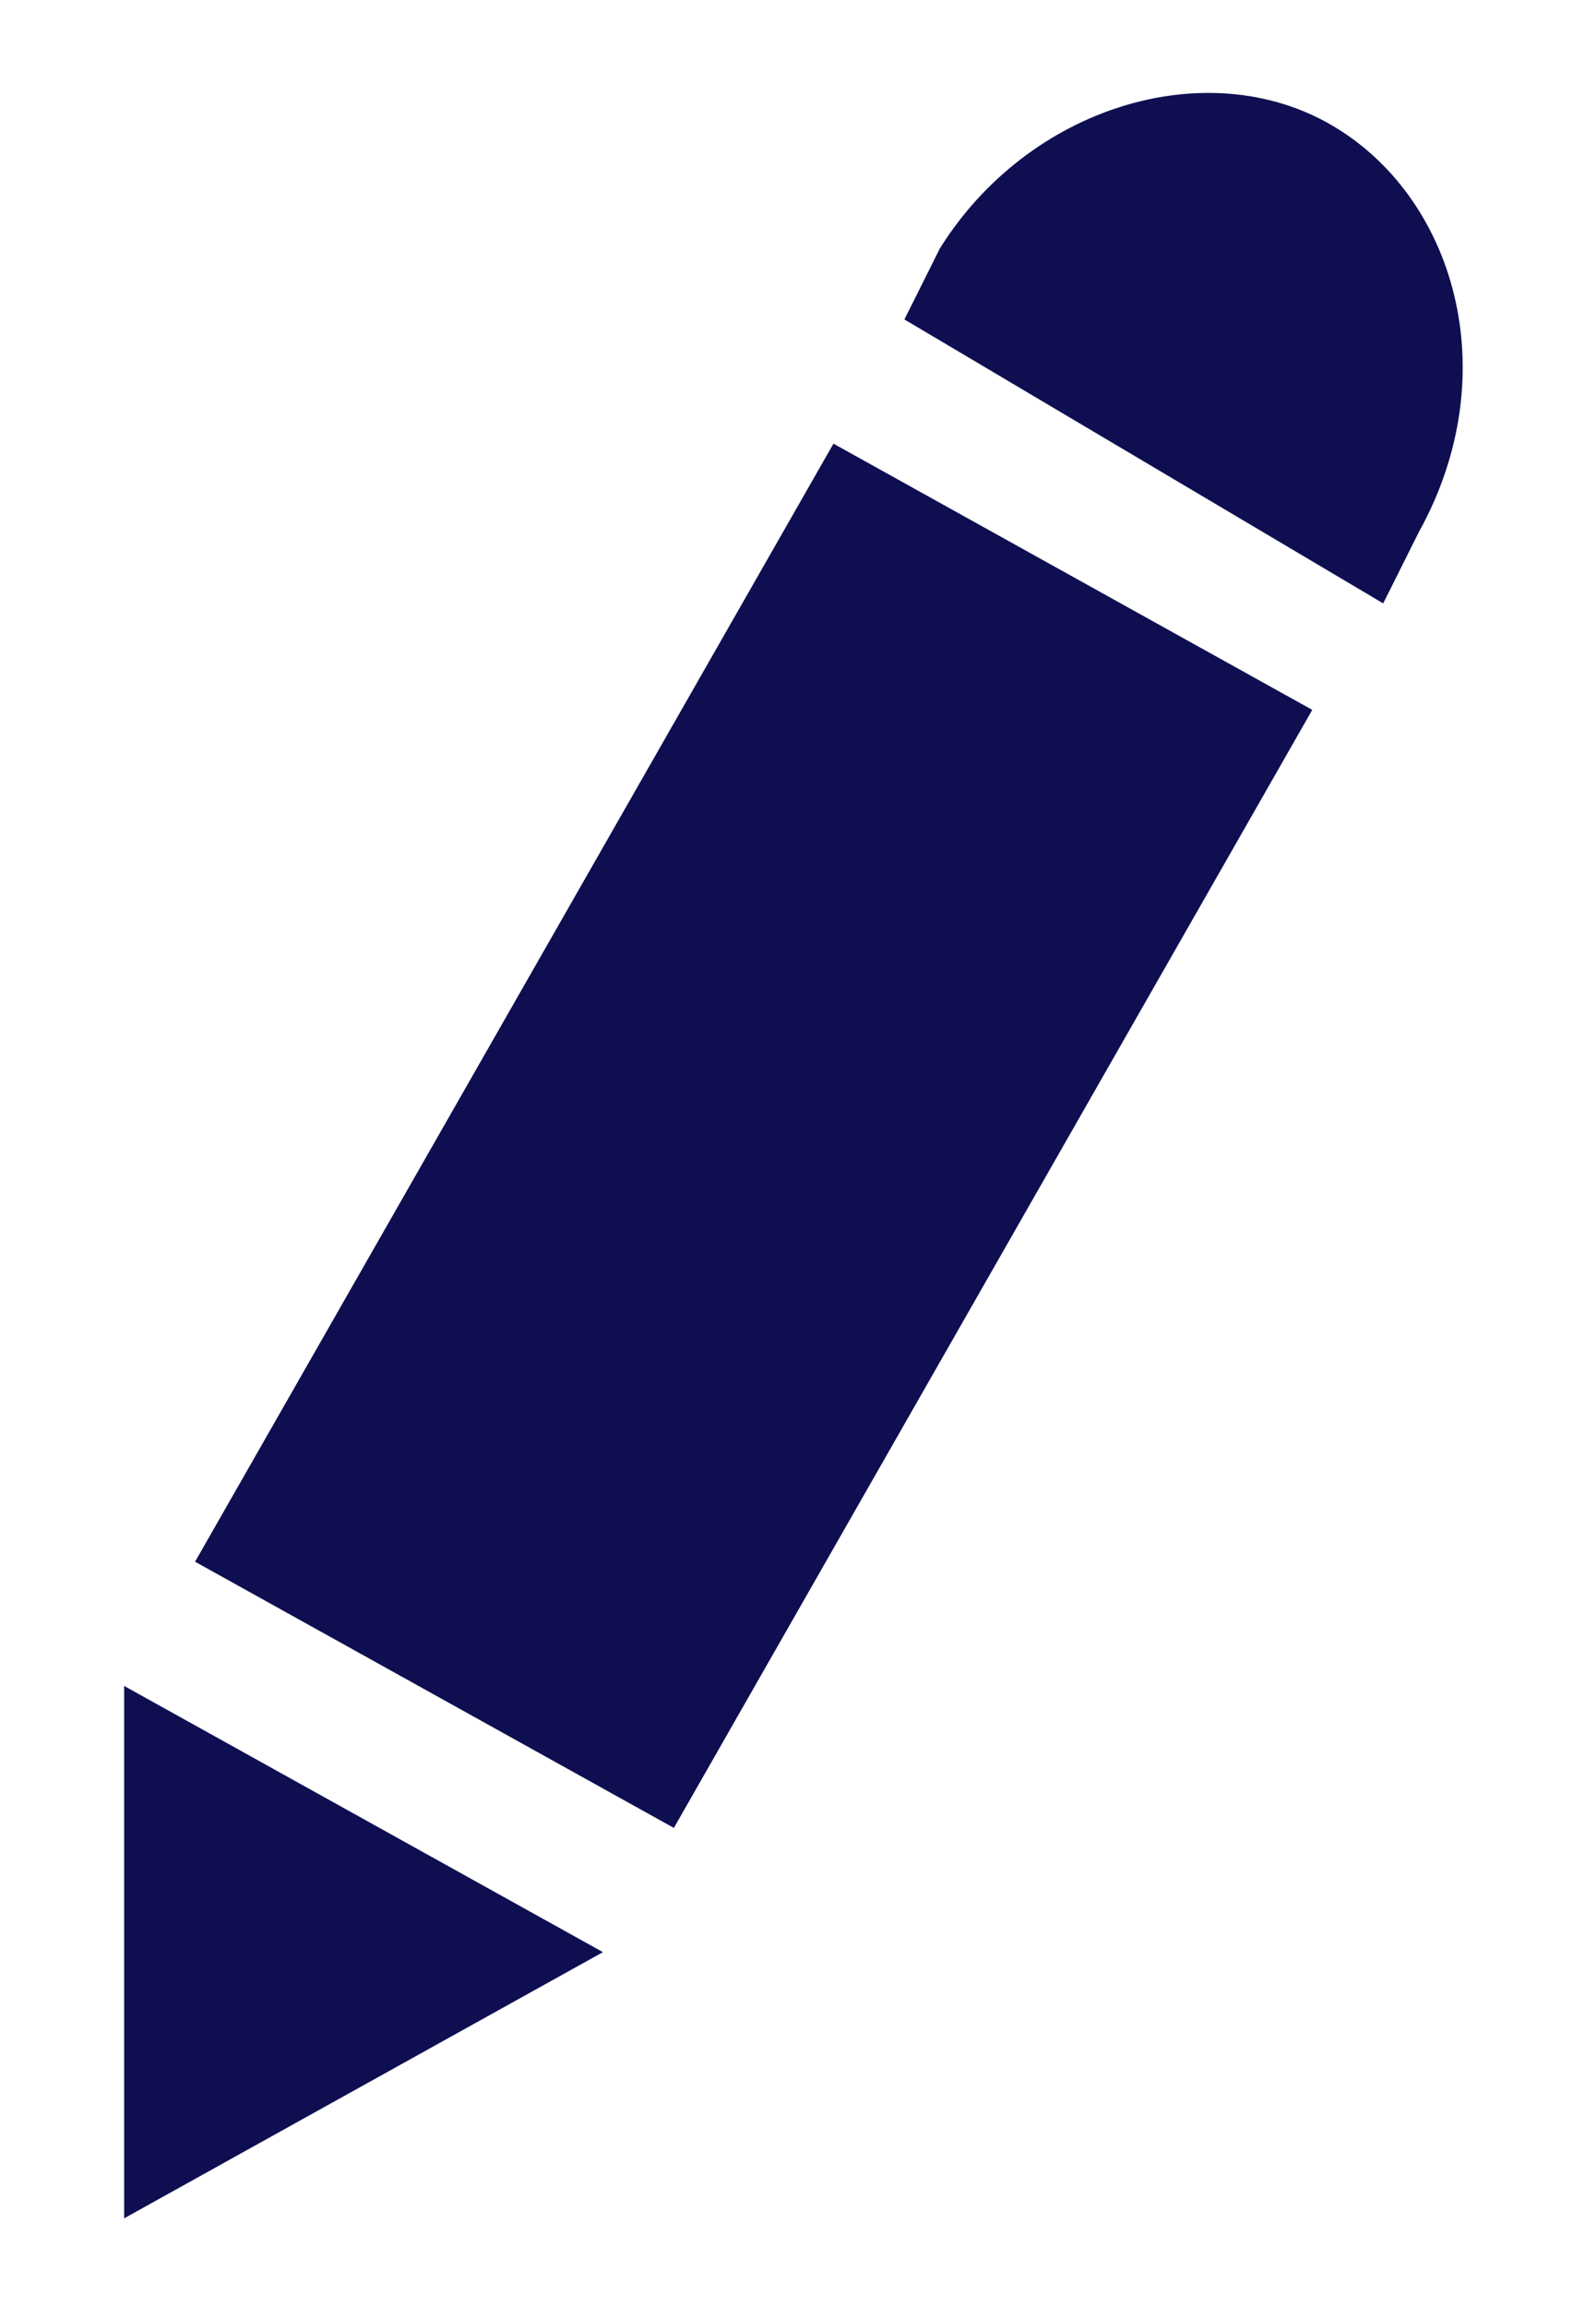 <?xml version="1.0" encoding="utf-8"?>
<!-- Generator: Adobe Illustrator 23.0.1, SVG Export Plug-In . SVG Version: 6.00 Build 0)  -->
<svg version="1.1" xmlns="http://www.w3.org/2000/svg" xmlns:xlink="http://www.w3.org/1999/xlink" x="0px" y="0px"
	 viewBox="0 0 9 13" style="enable-background:new 0 0 9 13;" xml:space="preserve">
<style type="text/css">
	.st0{fill:#0E0E51;}
</style>
<g id="Layer_1">
</g>
<g id="Isolation_Mode">
	<path class="st0" d="M5.1,1.8l0.2-0.4c0.5-0.8,1.5-1.1,2.2-0.7c0.7,0.4,1,1.4,0.5,2.3L7.8,3.4L5.1,1.8z M0.7,12.5L3.4,11L0.7,9.5
		L0.7,12.5z M3.8,10.3L3.8,10.3l3.6-6.3L4.7,2.5L1.1,8.8l0,0L3.8,10.3z"/>
</g>
</svg>
